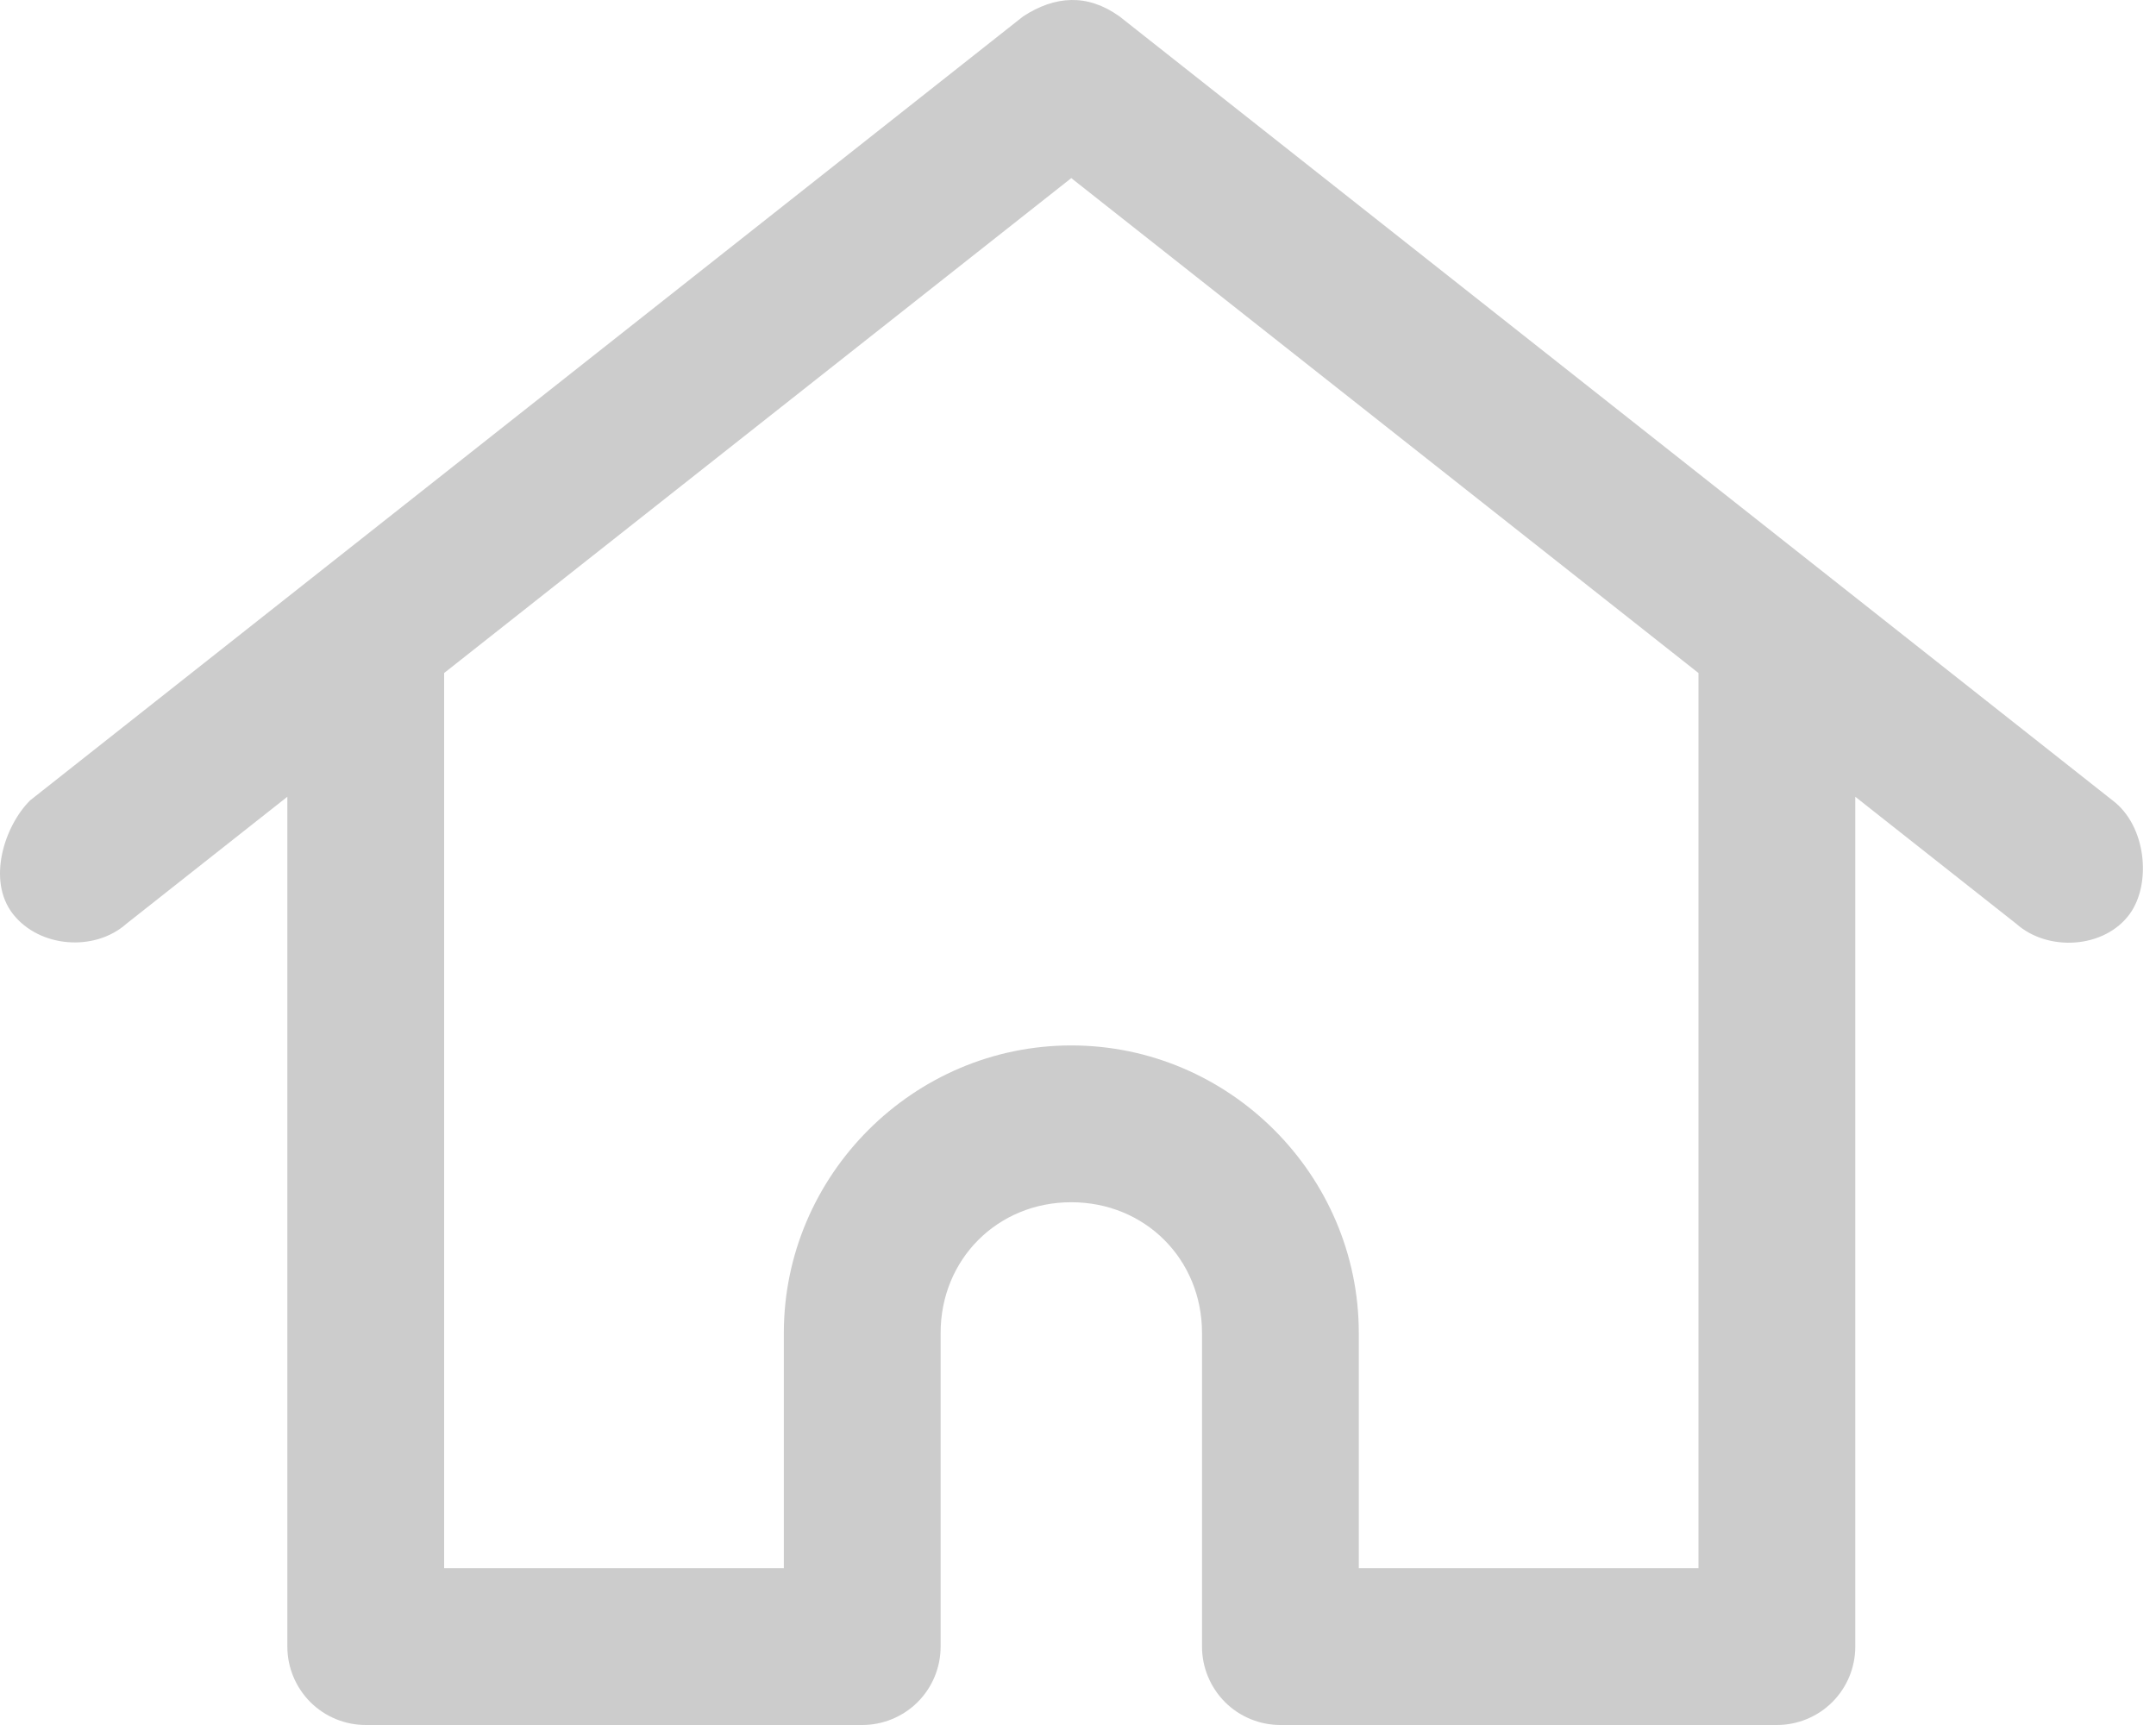 <svg width="25" height="20" viewBox="0 0 25 20" fill="none" xmlns="http://www.w3.org/2000/svg">
<path d="M12.422 0C12.236 0.003 12.047 0.07 11.864 0.19L0.349 9.28C0.053 9.574 -0.155 10.207 0.15 10.597C0.455 10.987 1.096 11.039 1.466 10.71L12.422 2.065L23.379 10.71C23.749 11.039 24.404 10.997 24.695 10.597C24.951 10.245 24.888 9.573 24.496 9.28L12.981 0.19C12.792 0.056 12.609 -0.003 12.422 0ZM5.15 7.5L3.332 8.873V19.091C3.332 19.332 3.428 19.563 3.598 19.734C3.768 19.904 4 20 4.241 20H9.998C10.239 20 10.471 19.904 10.641 19.734C10.812 19.563 10.907 19.332 10.907 19.091V15.455C10.907 14.6 11.567 13.939 12.422 13.939C13.278 13.939 13.938 14.6 13.938 15.455V19.091C13.938 19.332 14.034 19.563 14.204 19.734C14.374 19.904 14.606 20 14.847 20H20.604C20.845 20 21.077 19.904 21.247 19.734C21.418 19.563 21.513 19.332 21.513 19.091V7.313L19.695 5.873V18.182H15.756V15.455C15.756 13.624 14.254 12.121 12.422 12.121C10.592 12.121 9.089 13.624 9.089 15.455V18.182H5.15V7.5Z" fill="#CCCCCC"/>
</svg>
